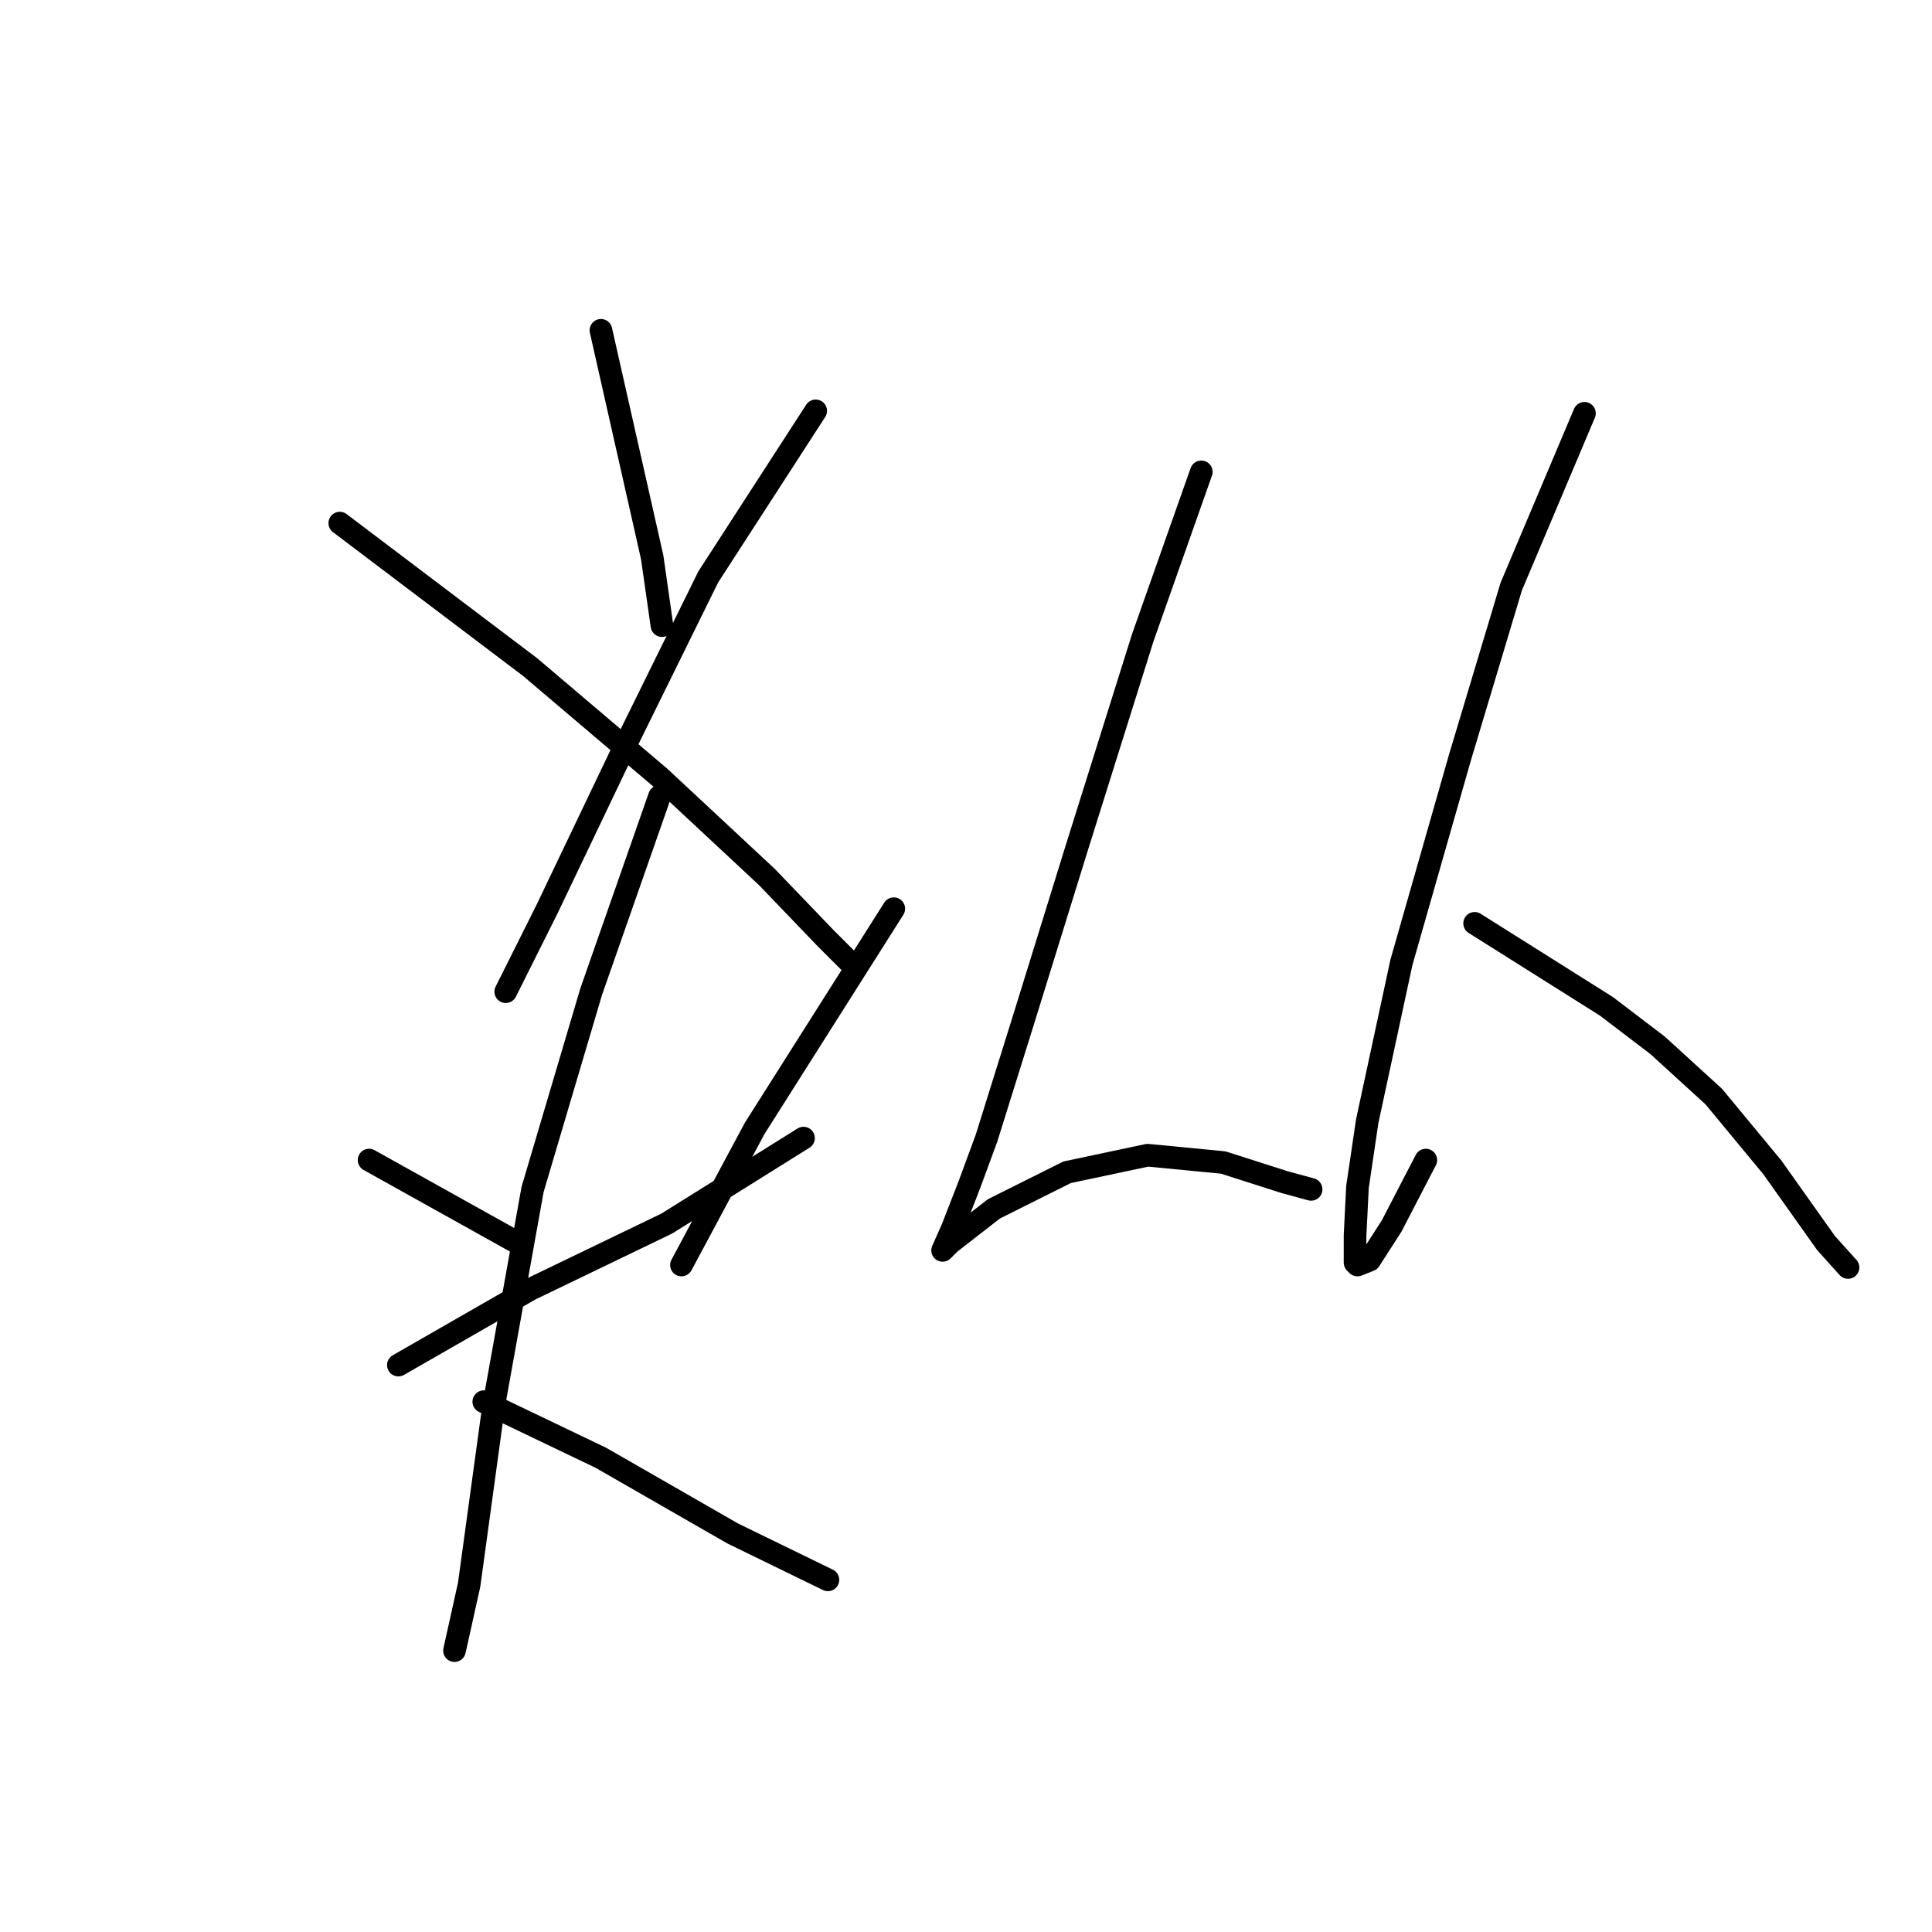 <?xml version="1.0" standalone="no"?>
    <svg width="256" height="256" xmlns="http://www.w3.org/2000/svg" version="1.1">
    <polyline stroke="black" stroke-width="3" stroke-linecap="round" fill="transparent" stroke-linejoin="round" points="79.627 43.769 86.418 73.843 87.711 82.897 87.711 82.897 " />
        <polyline stroke="black" stroke-width="3" stroke-linecap="round" fill="transparent" stroke-linejoin="round" points="108.084 54.44 93.855 76.43 82.861 98.743 72.512 120.409 67.015 131.404 67.015 131.404 " />
        <polyline stroke="black" stroke-width="3" stroke-linecap="round" fill="transparent" stroke-linejoin="round" points="45.025 69.316 70.249 88.395 87.388 102.947 101.616 116.205 109.377 124.29 112.611 127.523 112.611 127.523 " />
        <polyline stroke="black" stroke-width="3" stroke-linecap="round" fill="transparent" stroke-linejoin="round" points="48.906 153.717 68.632 164.712 68.632 164.712 " />
        <polyline stroke="black" stroke-width="3" stroke-linecap="round" fill="transparent" stroke-linejoin="round" points="118.432 120.409 99.999 149.513 90.298 167.622 90.298 167.622 " />
        <polyline stroke="black" stroke-width="3" stroke-linecap="round" fill="transparent" stroke-linejoin="round" points="52.786 180.881 70.249 170.856 88.358 162.125 106.467 150.807 106.467 150.807 " />
        <polyline stroke="black" stroke-width="3" stroke-linecap="round" fill="transparent" stroke-linejoin="round" points="87.388 105.534 78.333 131.404 70.572 157.597 65.398 186.378 62.164 209.984 60.224 218.716 60.224 218.716 " />
        <polyline stroke="black" stroke-width="3" stroke-linecap="round" fill="transparent" stroke-linejoin="round" points="64.105 185.731 79.627 193.169 97.089 203.194 109.701 209.338 109.701 209.338 " />
        <polyline stroke="black" stroke-width="3" stroke-linecap="round" fill="transparent" stroke-linejoin="round" points="159.177 62.525 151.416 84.514 142.685 112.325 135.571 135.284 130.72 150.807 128.457 156.951 126.193 162.772 124.9 165.682 125.87 164.712 131.69 160.184 141.392 155.334 152.063 153.07 162.088 154.04 170.172 156.627 173.729 157.597 173.729 157.597 " />
        <polyline stroke="black" stroke-width="3" stroke-linecap="round" fill="transparent" stroke-linejoin="round" points="209.948 54.764 200.246 77.723 193.455 100.36 185.694 127.523 181.167 148.543 179.874 157.274 179.55 163.742 179.55 167.299 179.874 167.622 181.49 166.975 184.401 162.448 188.928 153.717 188.928 153.717 " />
        <polyline stroke="black" stroke-width="3" stroke-linecap="round" fill="transparent" stroke-linejoin="round" points="195.396 122.349 212.858 133.344 219.649 138.518 227.087 145.309 234.848 154.687 241.962 164.712 244.872 167.946 244.872 167.946 " />
        </svg>